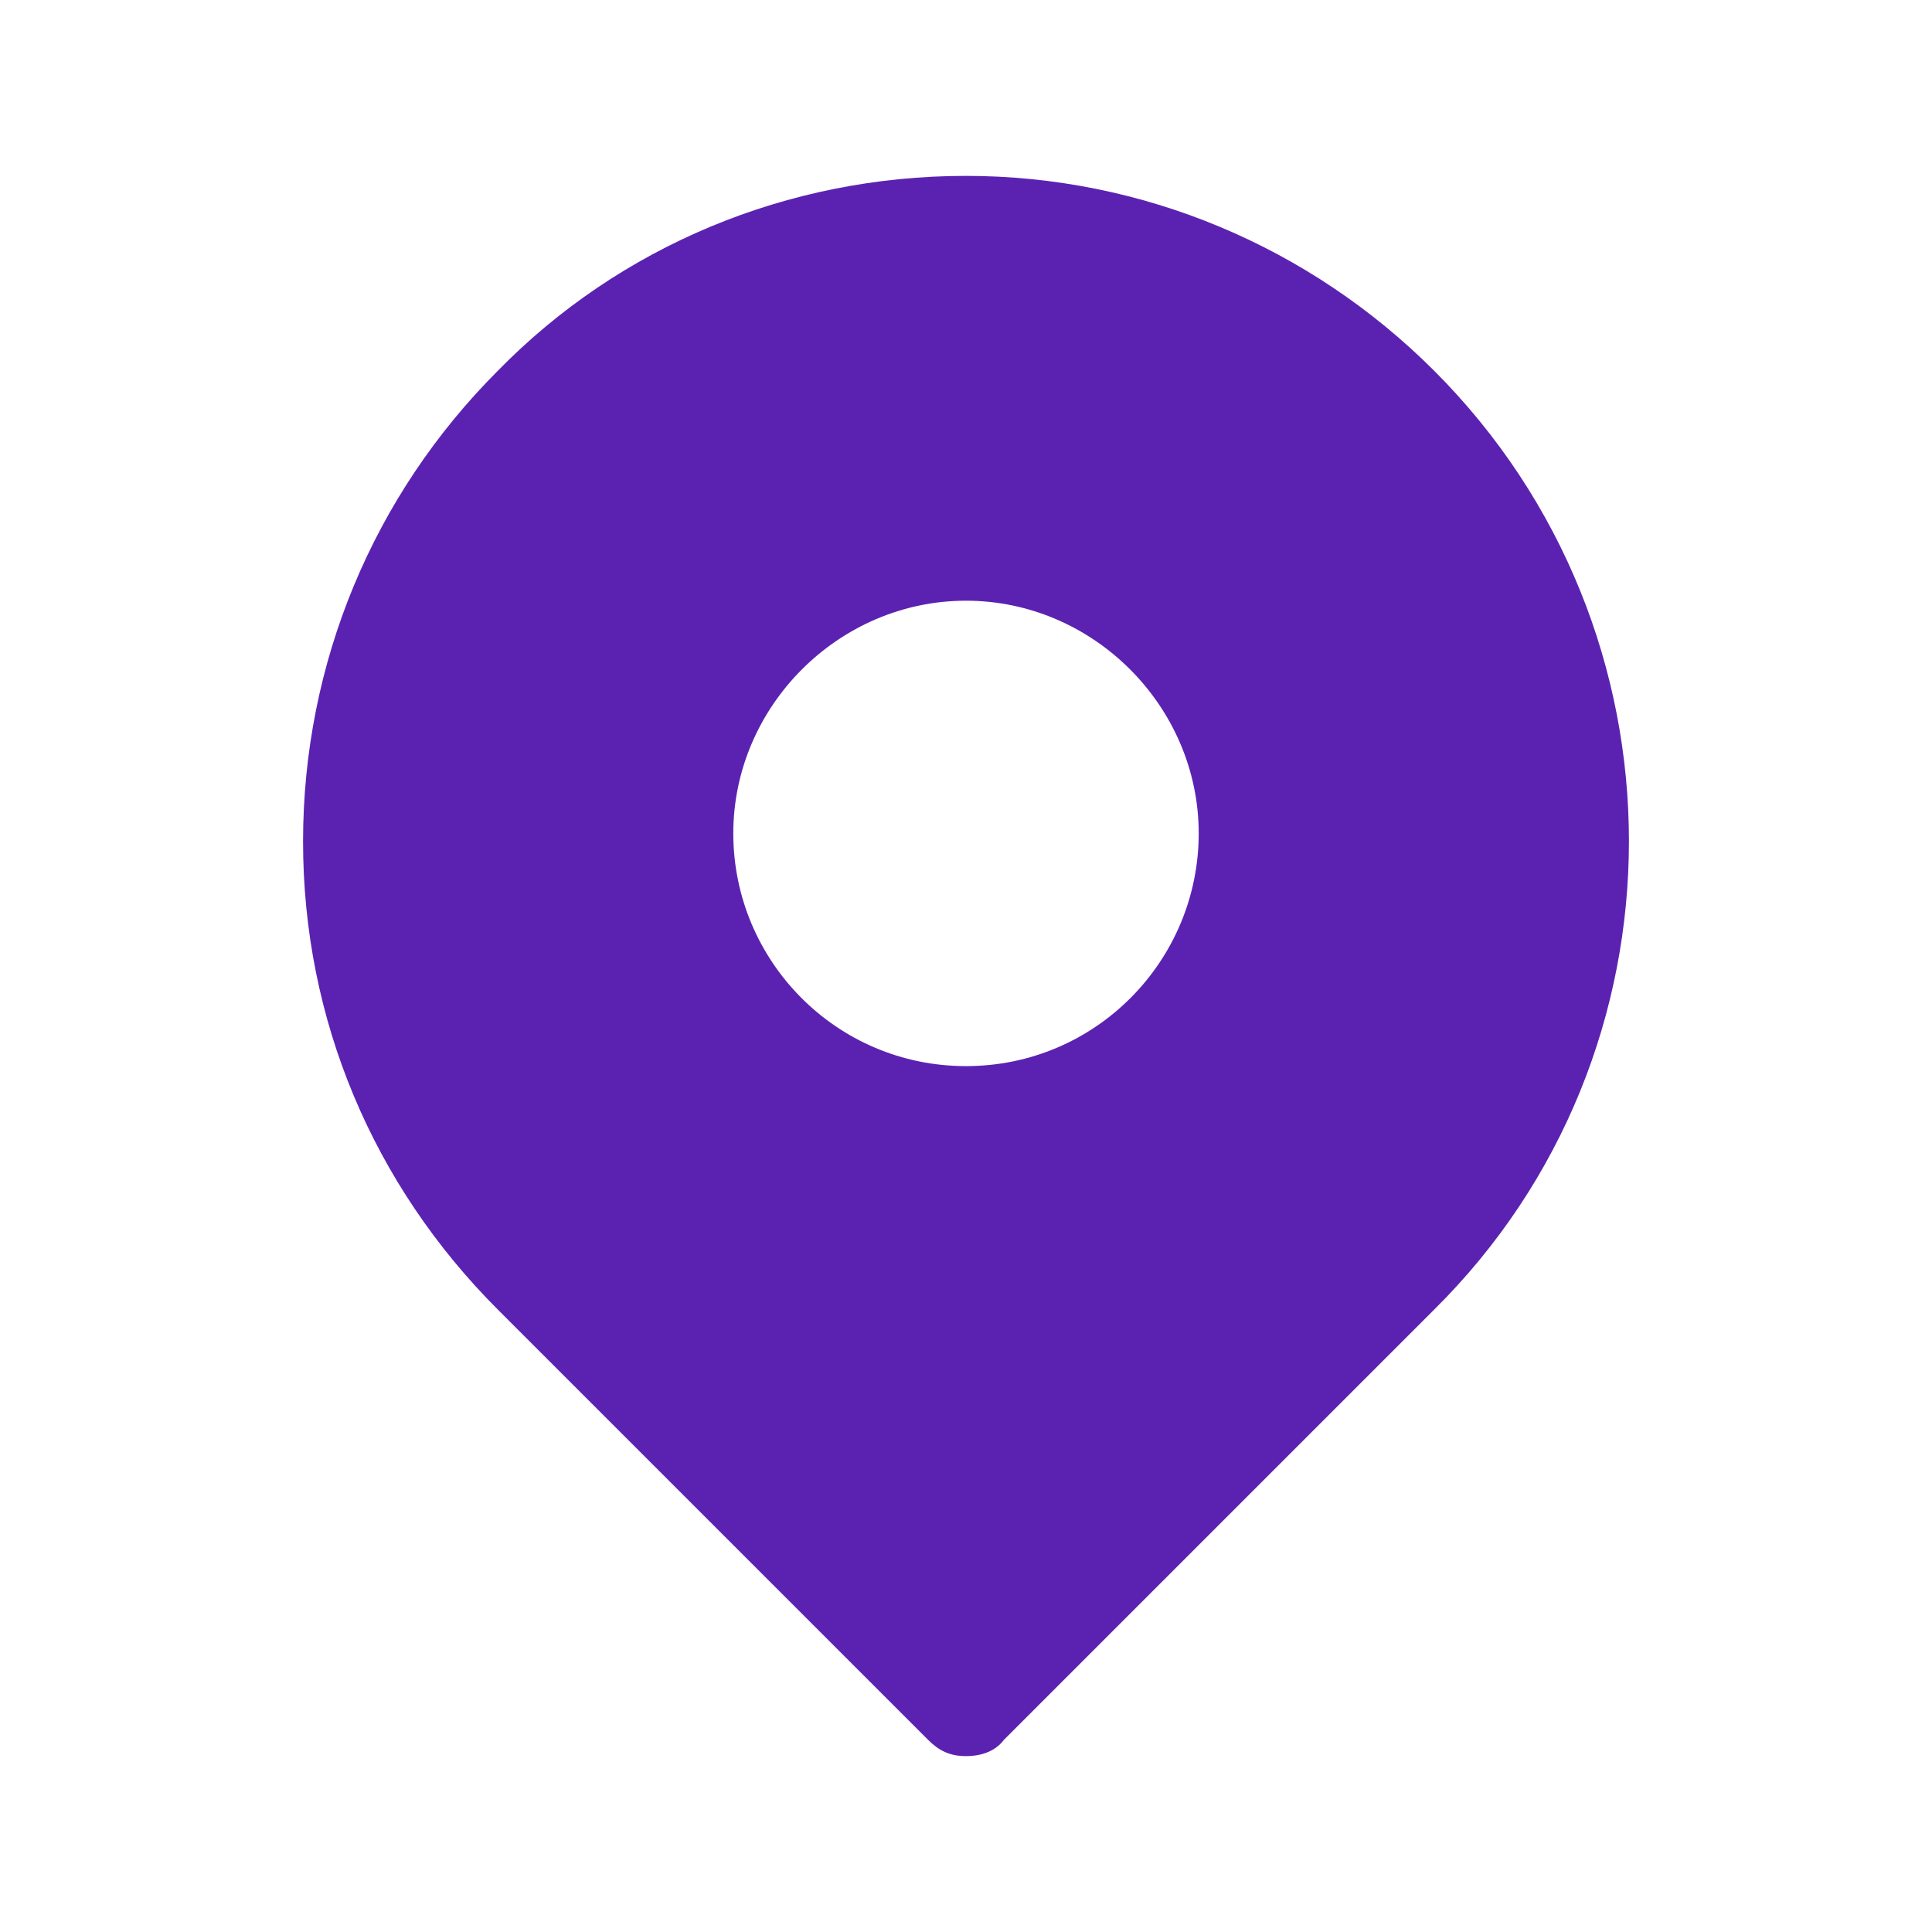 <?xml version="1.0" encoding="utf-8"?>
<!-- Generator: Adobe Illustrator 22.0.1, SVG Export Plug-In . SVG Version: 6.00 Build 0)  -->
<svg version="1.0" id="Capa_1" xmlns="http://www.w3.org/2000/svg" xmlns:xlink="http://www.w3.org/1999/xlink" x="0px" y="0px"
	 viewBox="0 0 71.4 71.4" style="enable-background:new 0 0 71.4 71.4;" xml:space="preserve">
<style type="text/css">
	.st0{fill:#5B22B2;}
</style>
<path class="st0" d="M53,13.7c-4.6-4.6-10.8-7.2-17.3-7.2l0,0c-6.6,0-12.8,2.6-17.3,7.2c-4.6,4.6-7.2,10.8-7.2,17.4
	s2.6,12.7,7.2,17.3l15.9,15.9c0.4,0.4,0.8,0.6,1.4,0.6s1.1-0.2,1.4-0.6L53,48.4C62.6,38.9,62.6,23.3,53,13.7z M35.7,39.4
	c-4.8,0-8.6-3.9-8.6-8.6s3.9-8.6,8.6-8.6s8.6,3.9,8.6,8.6S40.5,39.4,35.7,39.4z"/>
</svg>
